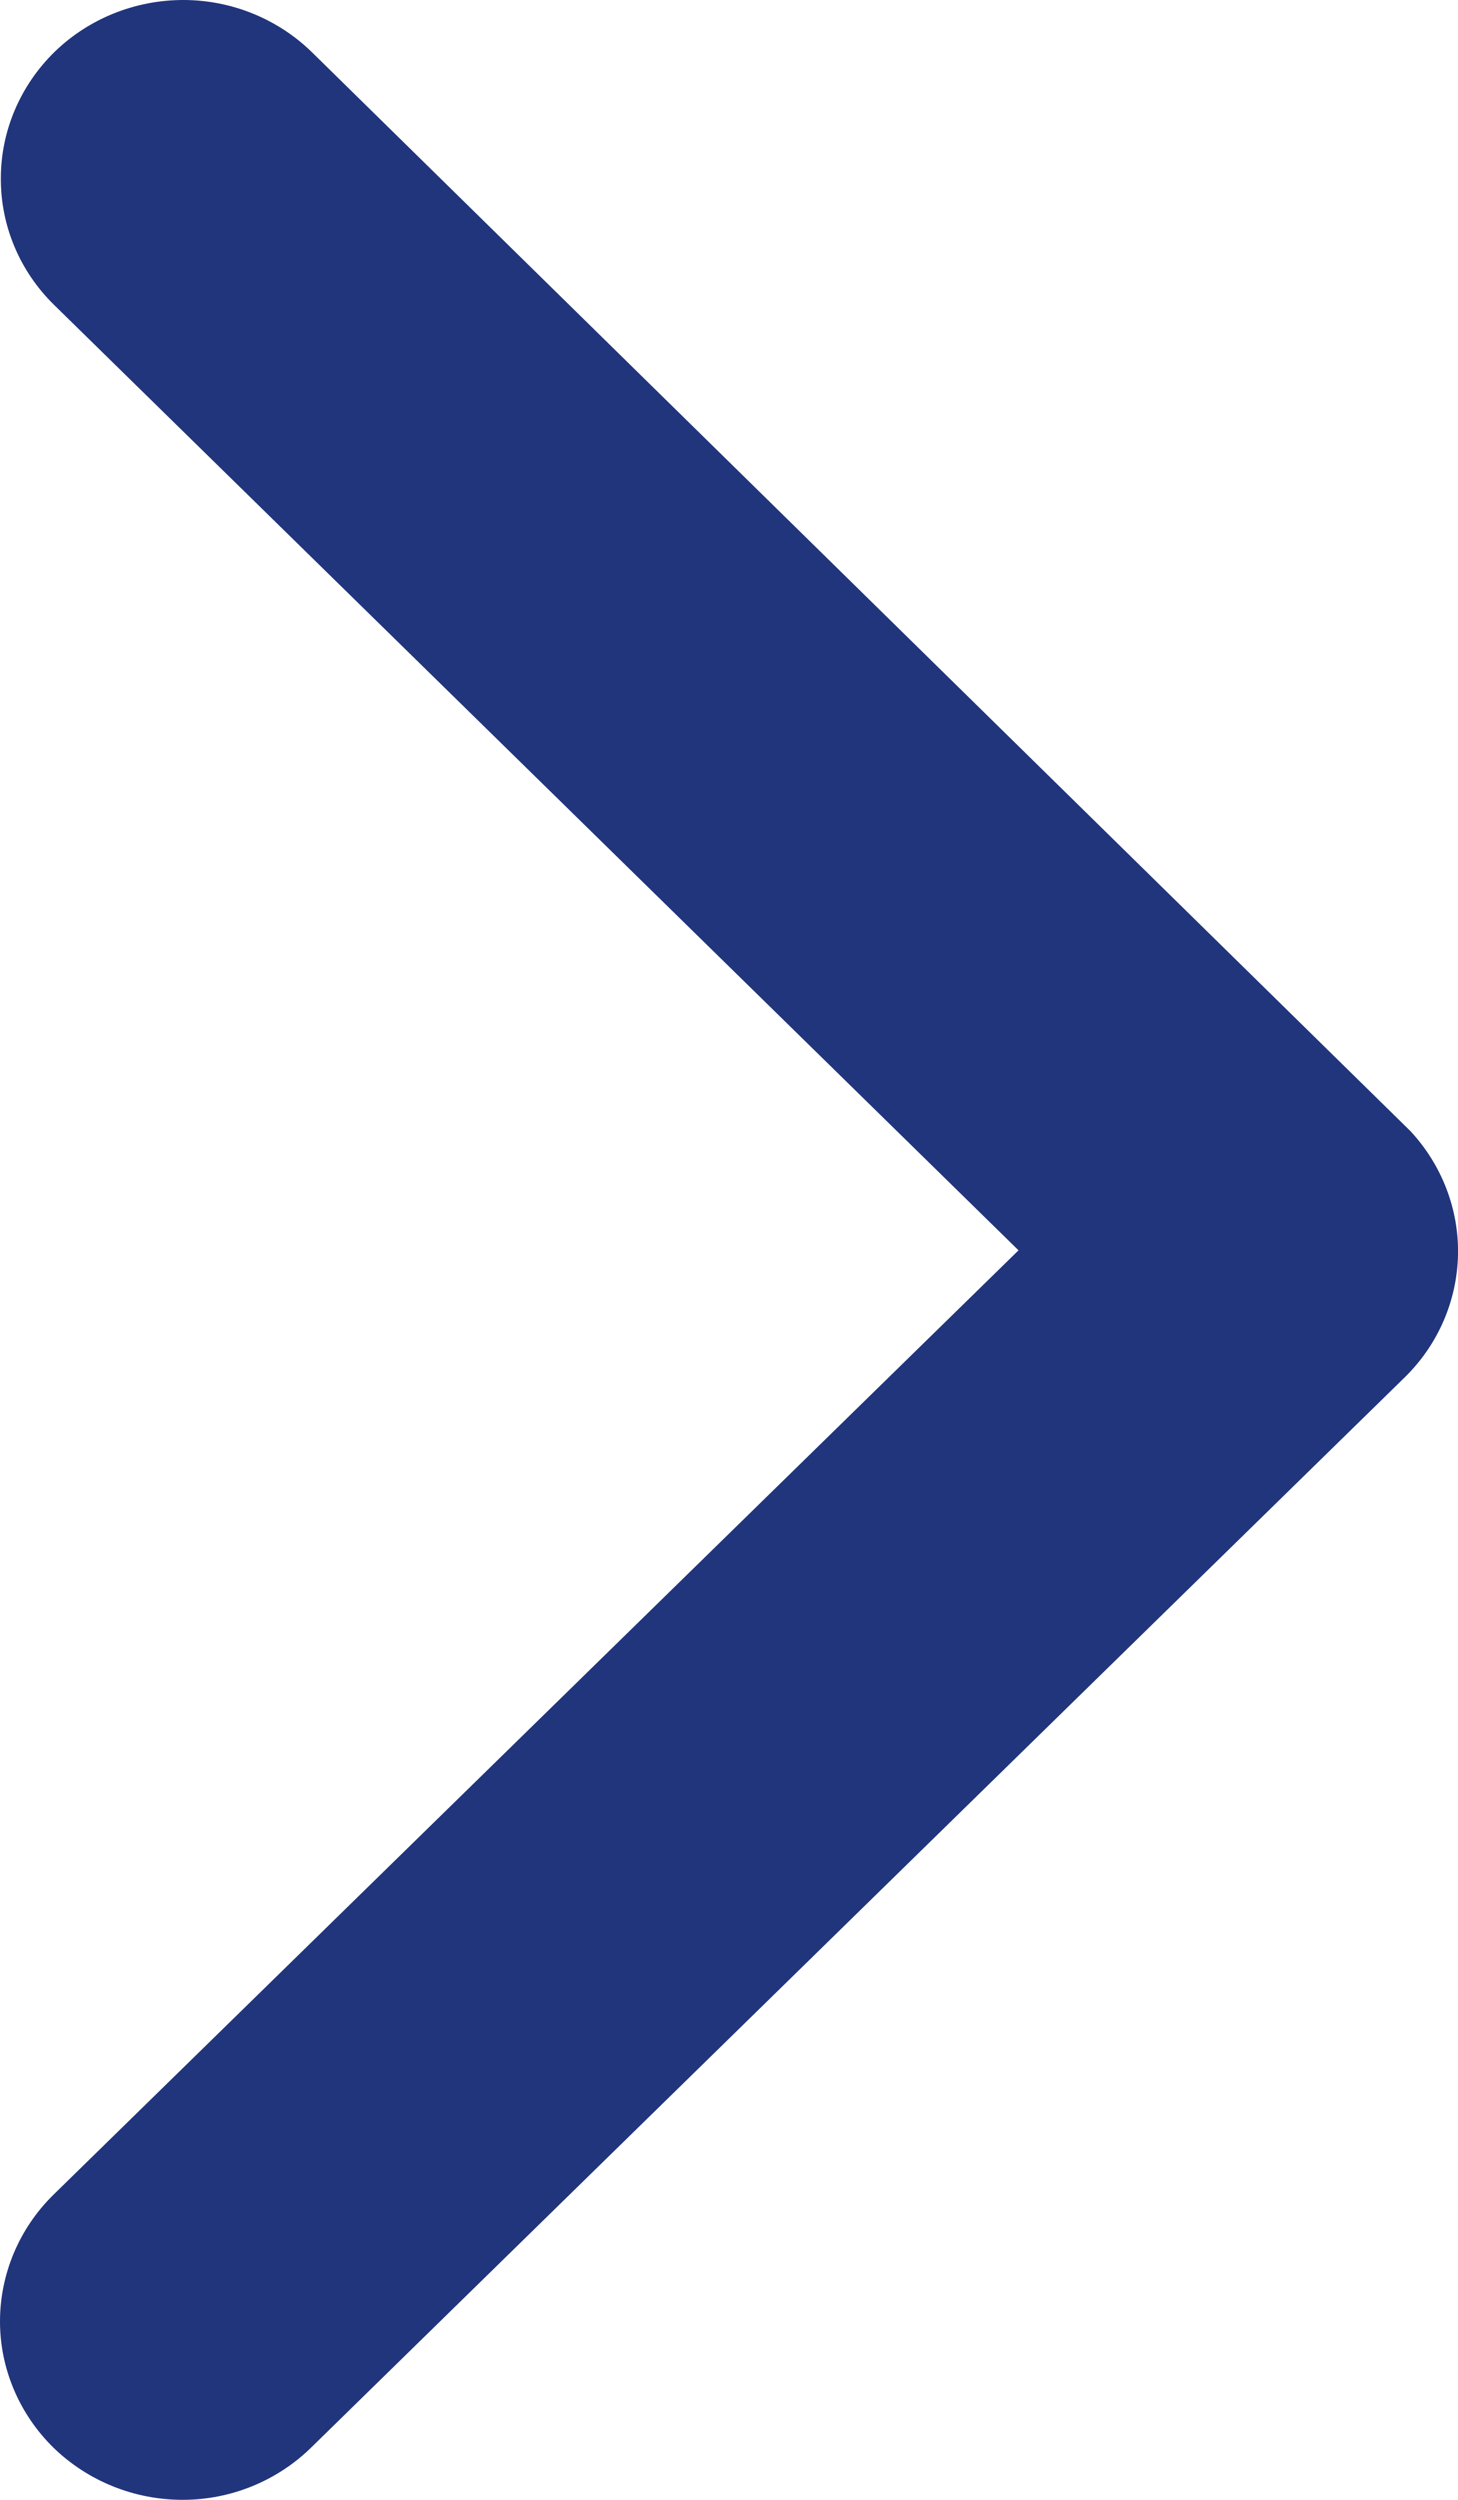 <svg width="7" height="12" viewBox="0 0 7 12" fill="none" xmlns="http://www.w3.org/2000/svg">
<path d="M4.89 6.002L0.255 10.537C0.092 10.698 -0 10.916 9.53674e-07 11.144C0 11.371 0.093 11.589 0.257 11.75C0.422 11.91 0.644 12 0.877 12C1.109 12 1.331 11.909 1.495 11.748L6.745 6.611C6.904 6.455 6.995 6.245 7 6.025C7.005 5.805 6.922 5.591 6.771 5.429L1.499 0.252C1.335 0.091 1.112 0 0.88 9.53674e-07C0.648 -0 0.425 0.09 0.261 0.25C0.097 0.411 0.004 0.629 0.004 0.856C0.003 1.084 0.095 1.302 0.259 1.463L4.89 6.002Z" fill="#21357C"/>
</svg>
